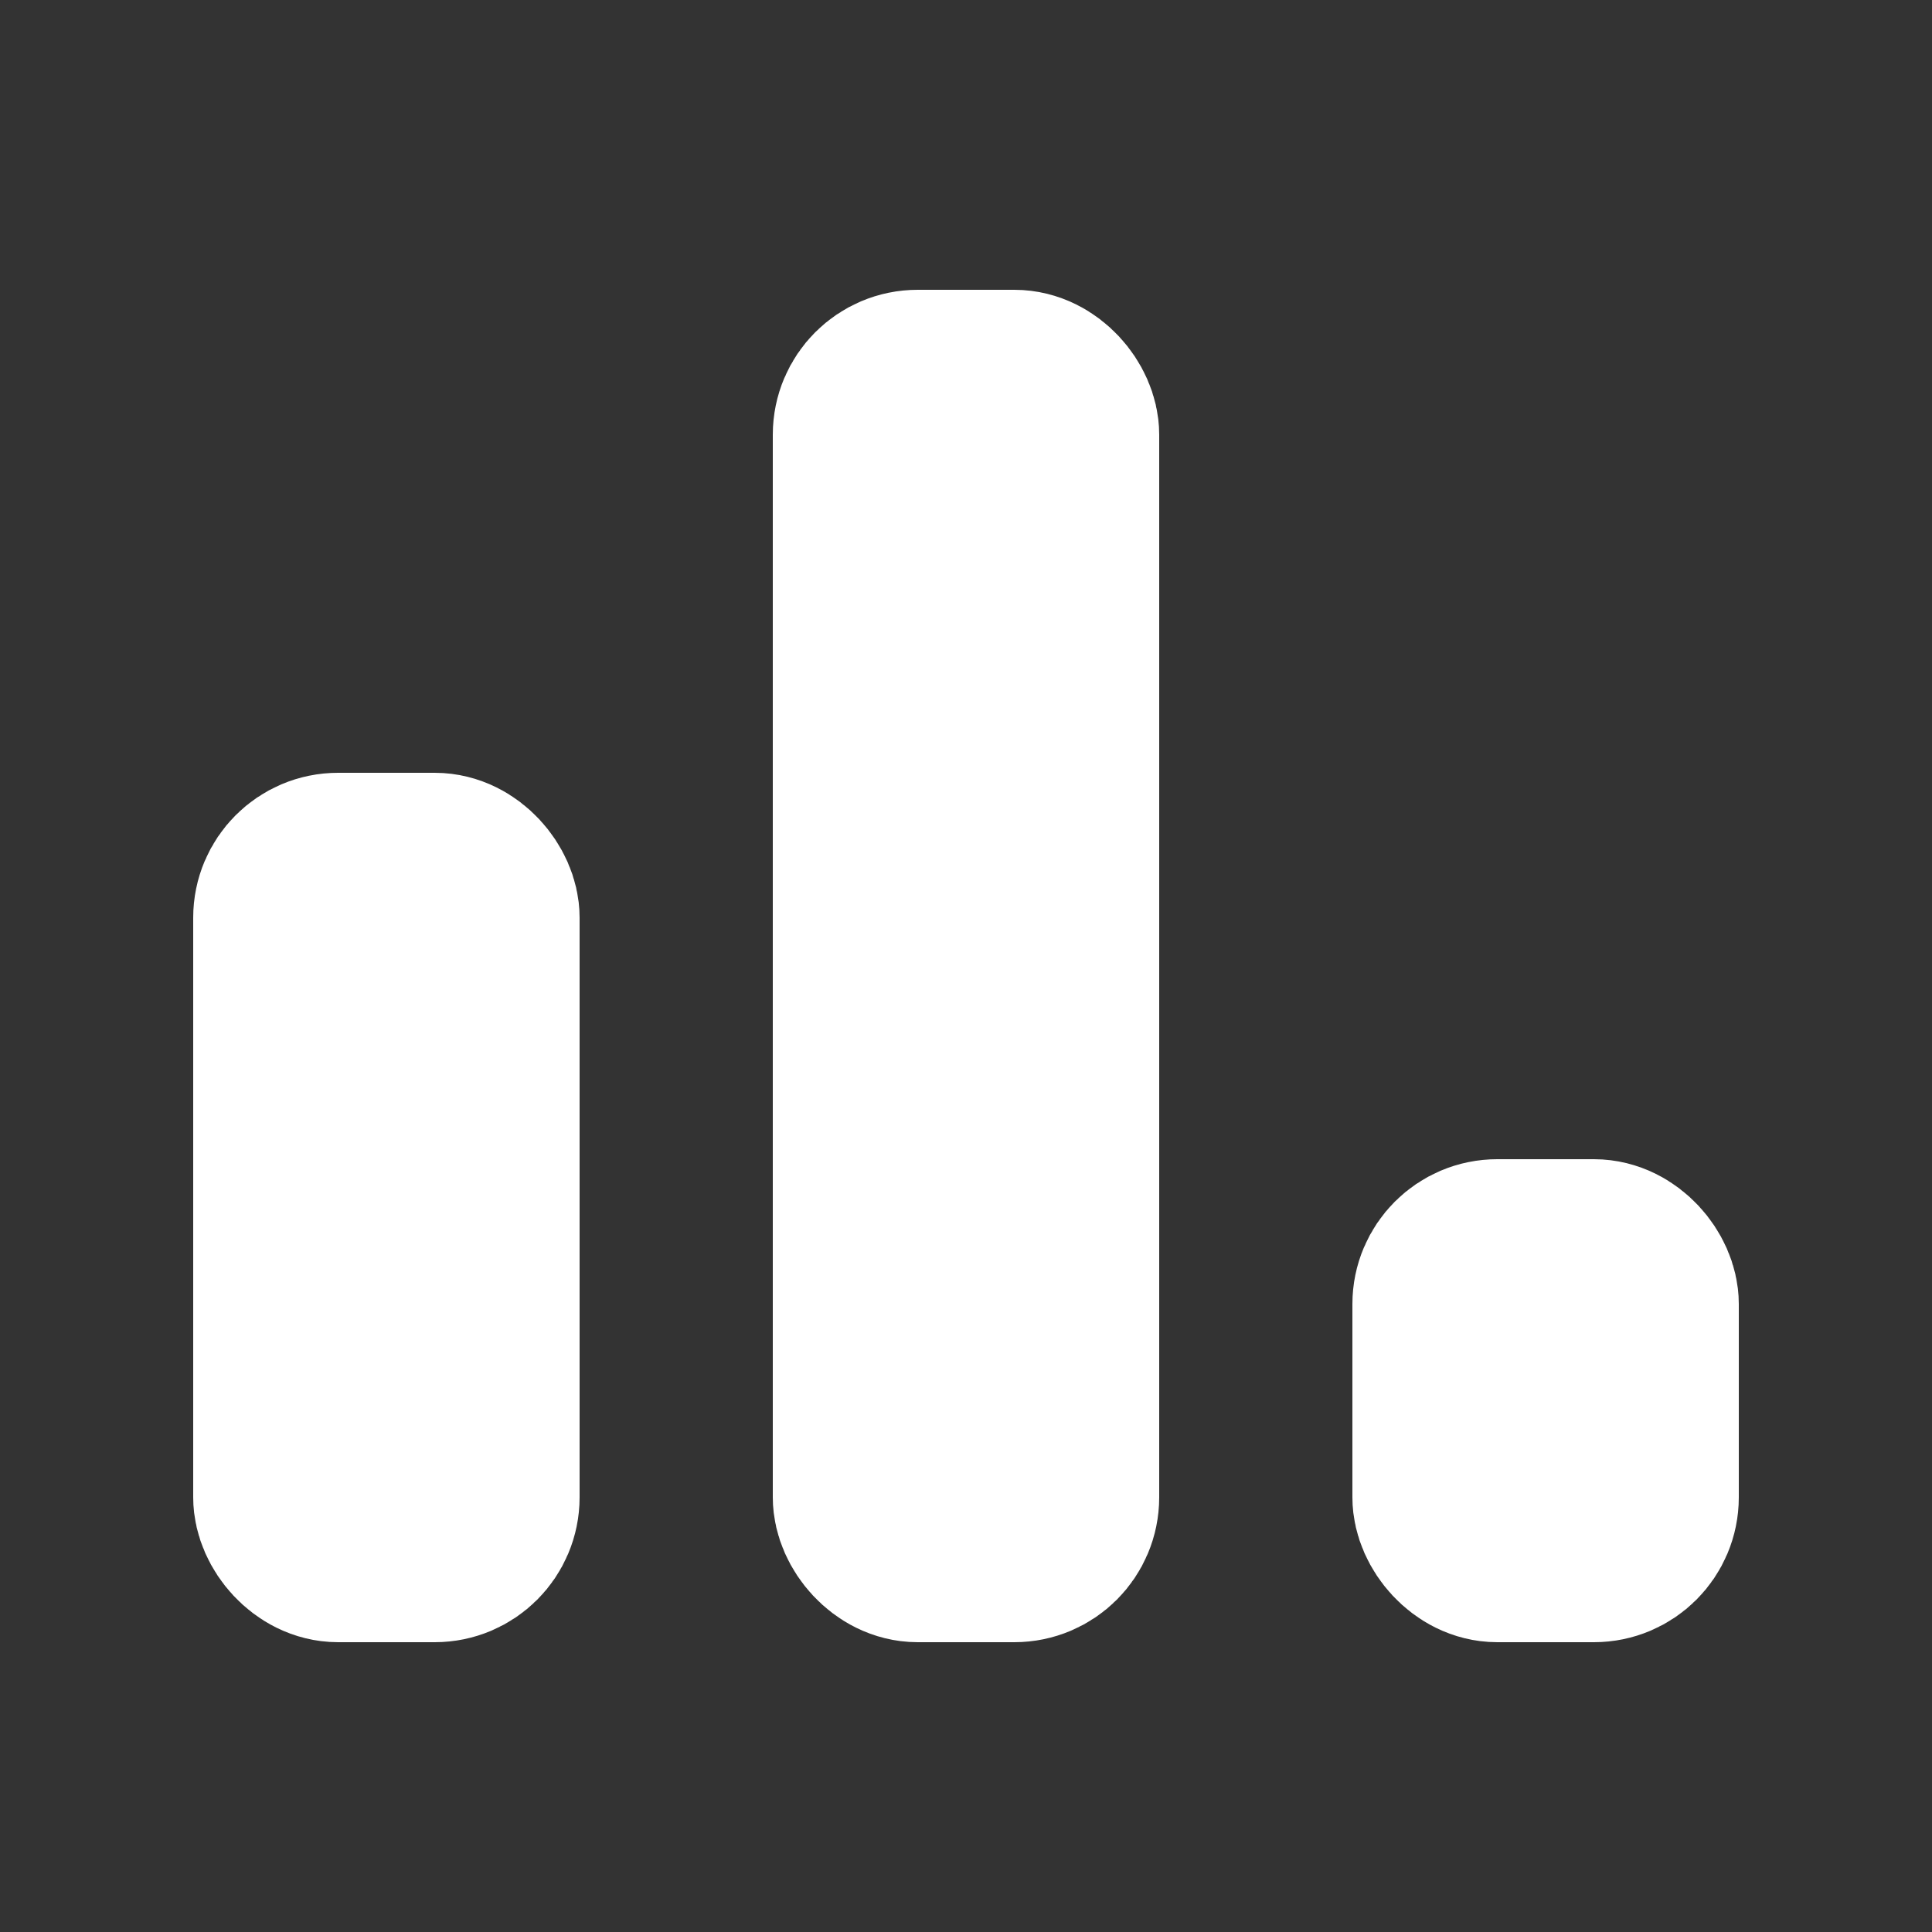 <svg xmlns="http://www.w3.org/2000/svg" width="20" height="20" viewBox="0 0 20 20"><rect x="0" y="0" width="20" height="20" fill="#333333" stroke="none"/><g class="nc-icon-wrapper" fill="#FFFFFF"><rect x="9" y="4" width="2" height="12" rx=".5" ry=".5" fill="#FFFFFF" stroke="#FFFFFF" stroke-linecap="round" stroke-linejoin="round" stroke-width="2" data-color="color-2"></rect><rect x="3" y="9" width="2" height="7" rx=".5" ry=".5" stroke="#FFFFFF" stroke-linecap="round" stroke-linejoin="round" stroke-width="2" fill="#FFFFFF"></rect><rect x="15" y="13" width="2" height="3" rx=".5" ry=".5" stroke="#FFFFFF" stroke-linecap="round" stroke-linejoin="round" stroke-width="2" fill="#FFFFFF"></rect></g></svg>